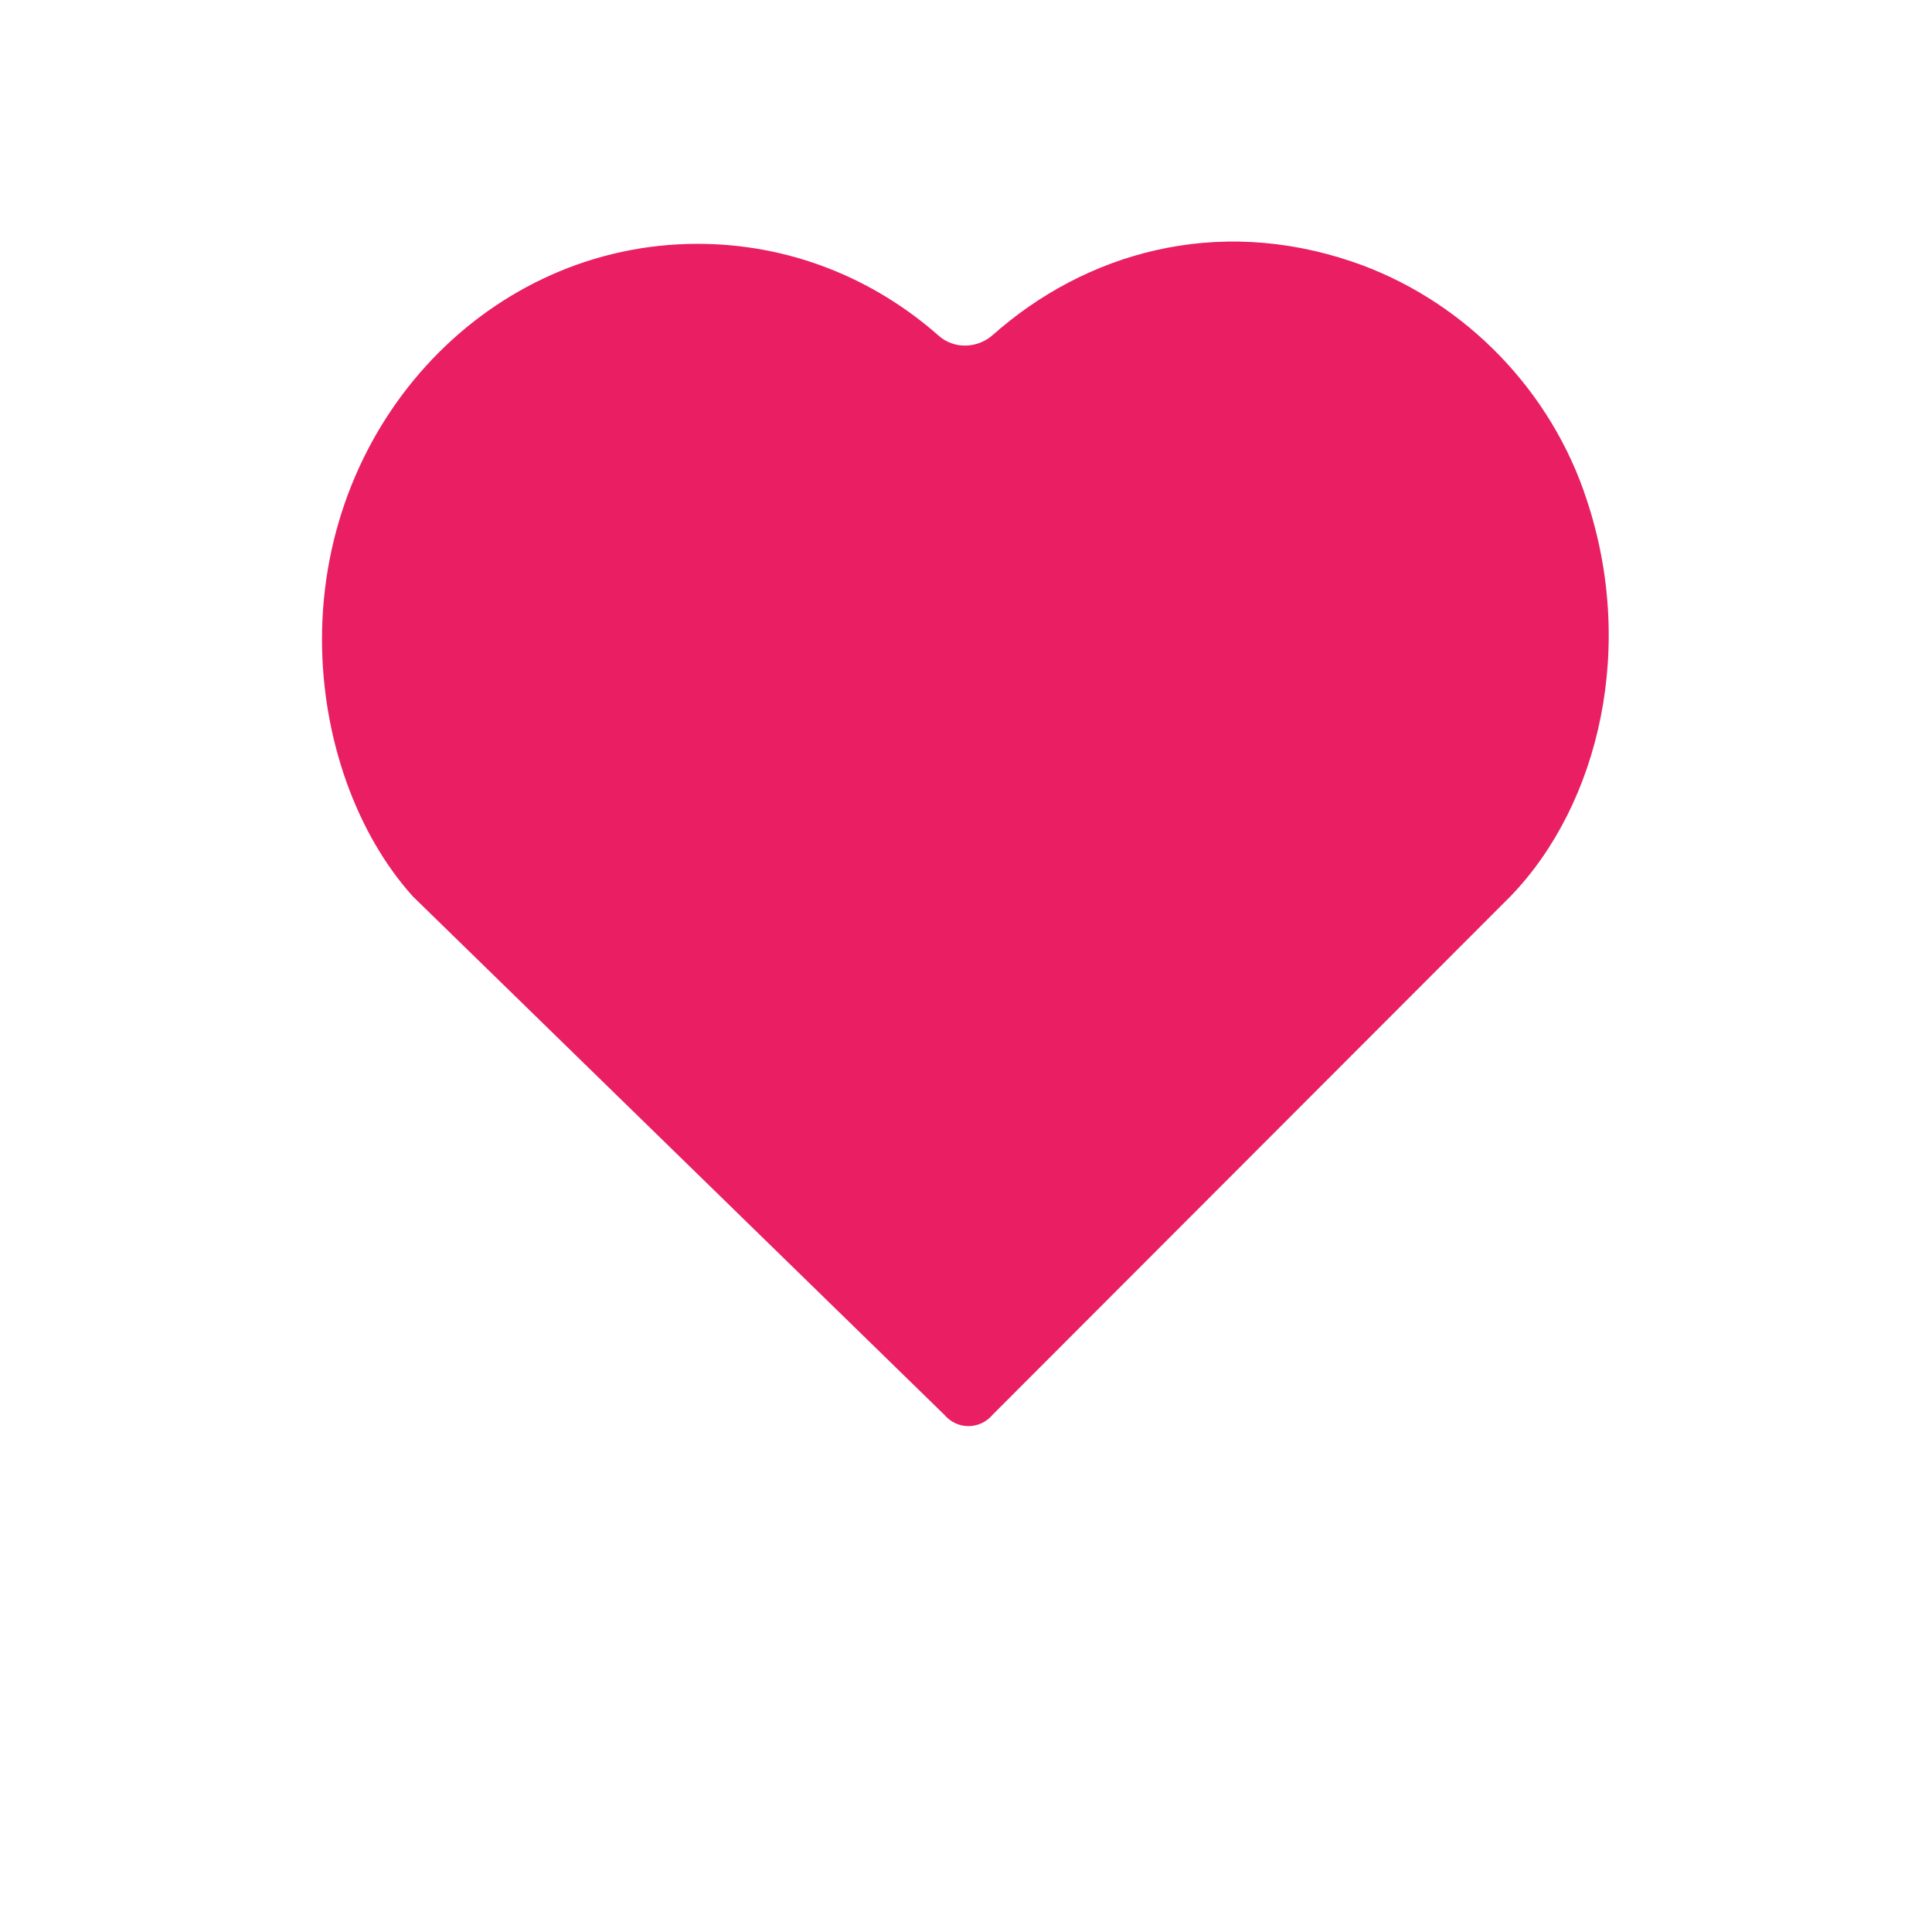 <svg width="24" height="24" viewBox="0 0 24 24" xmlns="http://www.w3.org/2000/svg"><title>Group 4@2x</title><desc>Created with Sketch.</desc><g fill="none"><g><path d="M0 0h24v24h-24z"/><path d="M19.672 6.093c-.482-1.351-1.569-2.398-2.87-2.841-1.698-.578-3.318-.111-4.469.909-.192.17-.481.179-.673.009-.81-.715-1.854-1.141-2.994-1.141-2.577 0-4.666 2.193-4.666 4.913 0 1.225.426 2.412 1.127 3.192l6.603 6.44c.161.19.443.189.603-.002l6.43-6.437c1.102-1.138 1.588-3.136.909-5.04z" fill="#E91E63" fill-rule="nonzero"/></g></g></svg>
